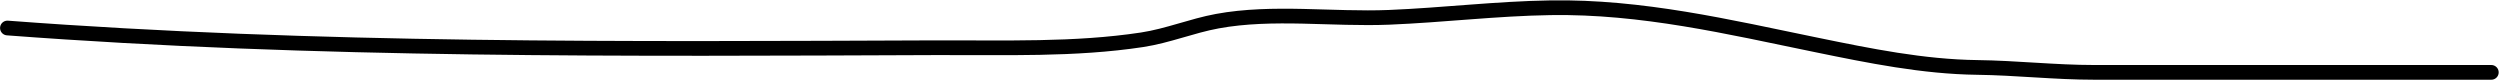 <svg width="1699" height="55" viewBox="0 0 1699 55" fill="none" xmlns="http://www.w3.org/2000/svg">
<path d="M5.039 19.034C215.414 34.923 425.718 33.231 636.573 32.431C682.654 32.257 730.315 33.999 776.128 27.035C793.683 24.367 809.931 17.572 827.298 14.382C864.997 7.458 905.884 13.332 943.966 11.777C980.571 10.283 1017.11 5.821 1053.75 5.265C1115.92 4.321 1174.17 18.152 1234.61 30.57C1270.34 37.912 1307.03 45.365 1343.65 45.829C1370.27 46.166 1396.6 49.178 1423.29 49.178C1513.23 49.178 1603.16 49.178 1693.1 49.178" stroke="black" stroke-width="10" stroke-linecap="round"/>
</svg>
